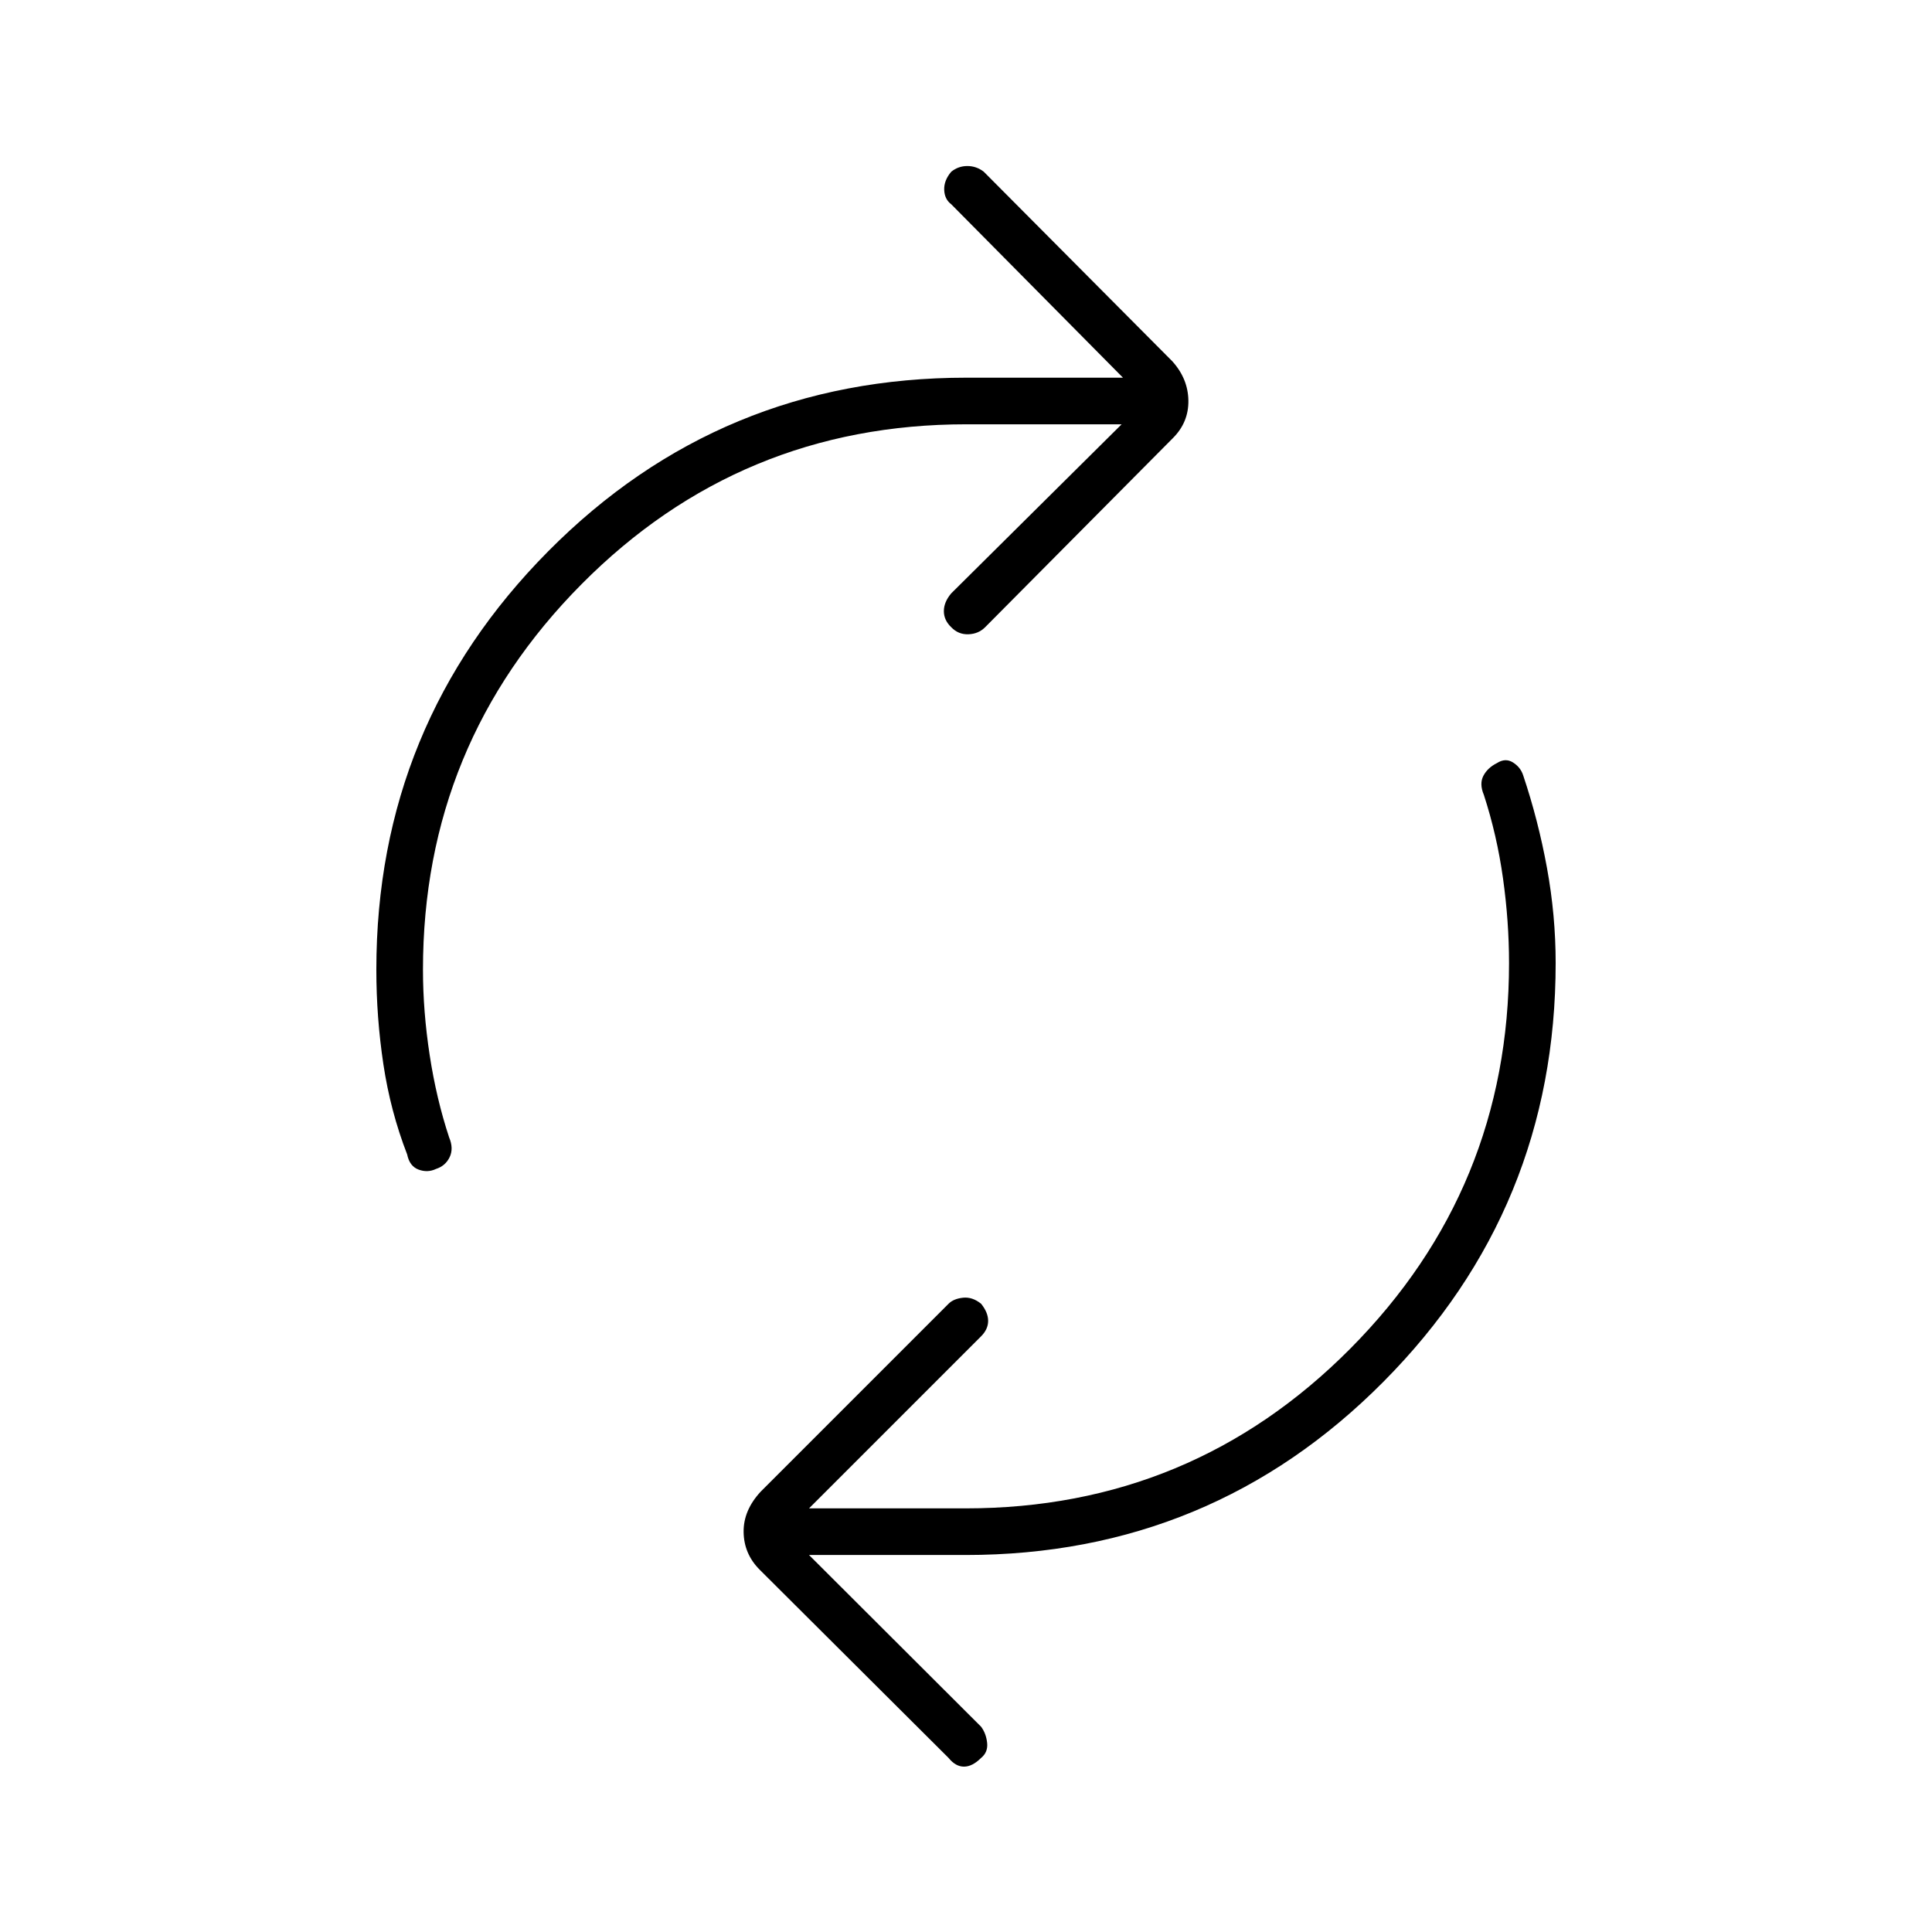 <svg xmlns="http://www.w3.org/2000/svg" height="40" viewBox="0 -960 960 960" width="40"><path d="M210.17-478.17q0 20.67 3.33 42.42t9.67 40.92q2.33 5.5.25 9.83-2.09 4.33-6.75 5.83-4.17 2-8.67.34-4.5-1.67-5.67-7.5-8.33-21.5-11.83-44.84-3.5-23.33-3.5-47 0-121.83 85.5-208 85.5-86.16 207.67-86.16H558l-85.33-86.17q-3.34-2.5-3.5-7.17-.17-4.66 3.5-9 3.5-2.83 8-2.83t8.16 2.83l93.67 94.17q7.83 8.67 8 19.5.17 10.83-7.67 18.67l-93.33 94q-3.33 3.33-8.33 3.5-5 .16-8.5-3.5-3.67-3.5-3.67-8t3.67-8.84l84.66-84h-77.16q-112.34 0-191.17 79.42-78.83 79.42-78.83 191.58Zm539.66-3.33q0-20.67-3-42.08-3-21.42-9.5-41.42-2.33-5.5-.25-9.5 2.09-4 6.75-6.33 4.17-2.67 7.92-.34 3.75 2.34 5.08 6.34 7.5 22.33 11.84 46Q773-505.17 773-481.5q0 121.83-85.5 208t-207.67 86.17H402L487.5-102q2.5 3.33 3 8t-3 7.5q-4.33 4.33-8.5 4.33t-7.67-4.33L377.5-180q-7.83-7.83-8-18.67-.17-10.83 8.5-20.16l93.33-93.34q2.5-2.5 7.17-3t9 3q3.5 4.34 3.5 8.5 0 4.17-3.5 7.67L402-210.5h77.83q112.34 0 191.17-79.42 78.83-79.41 78.83-191.58Z"/></svg>